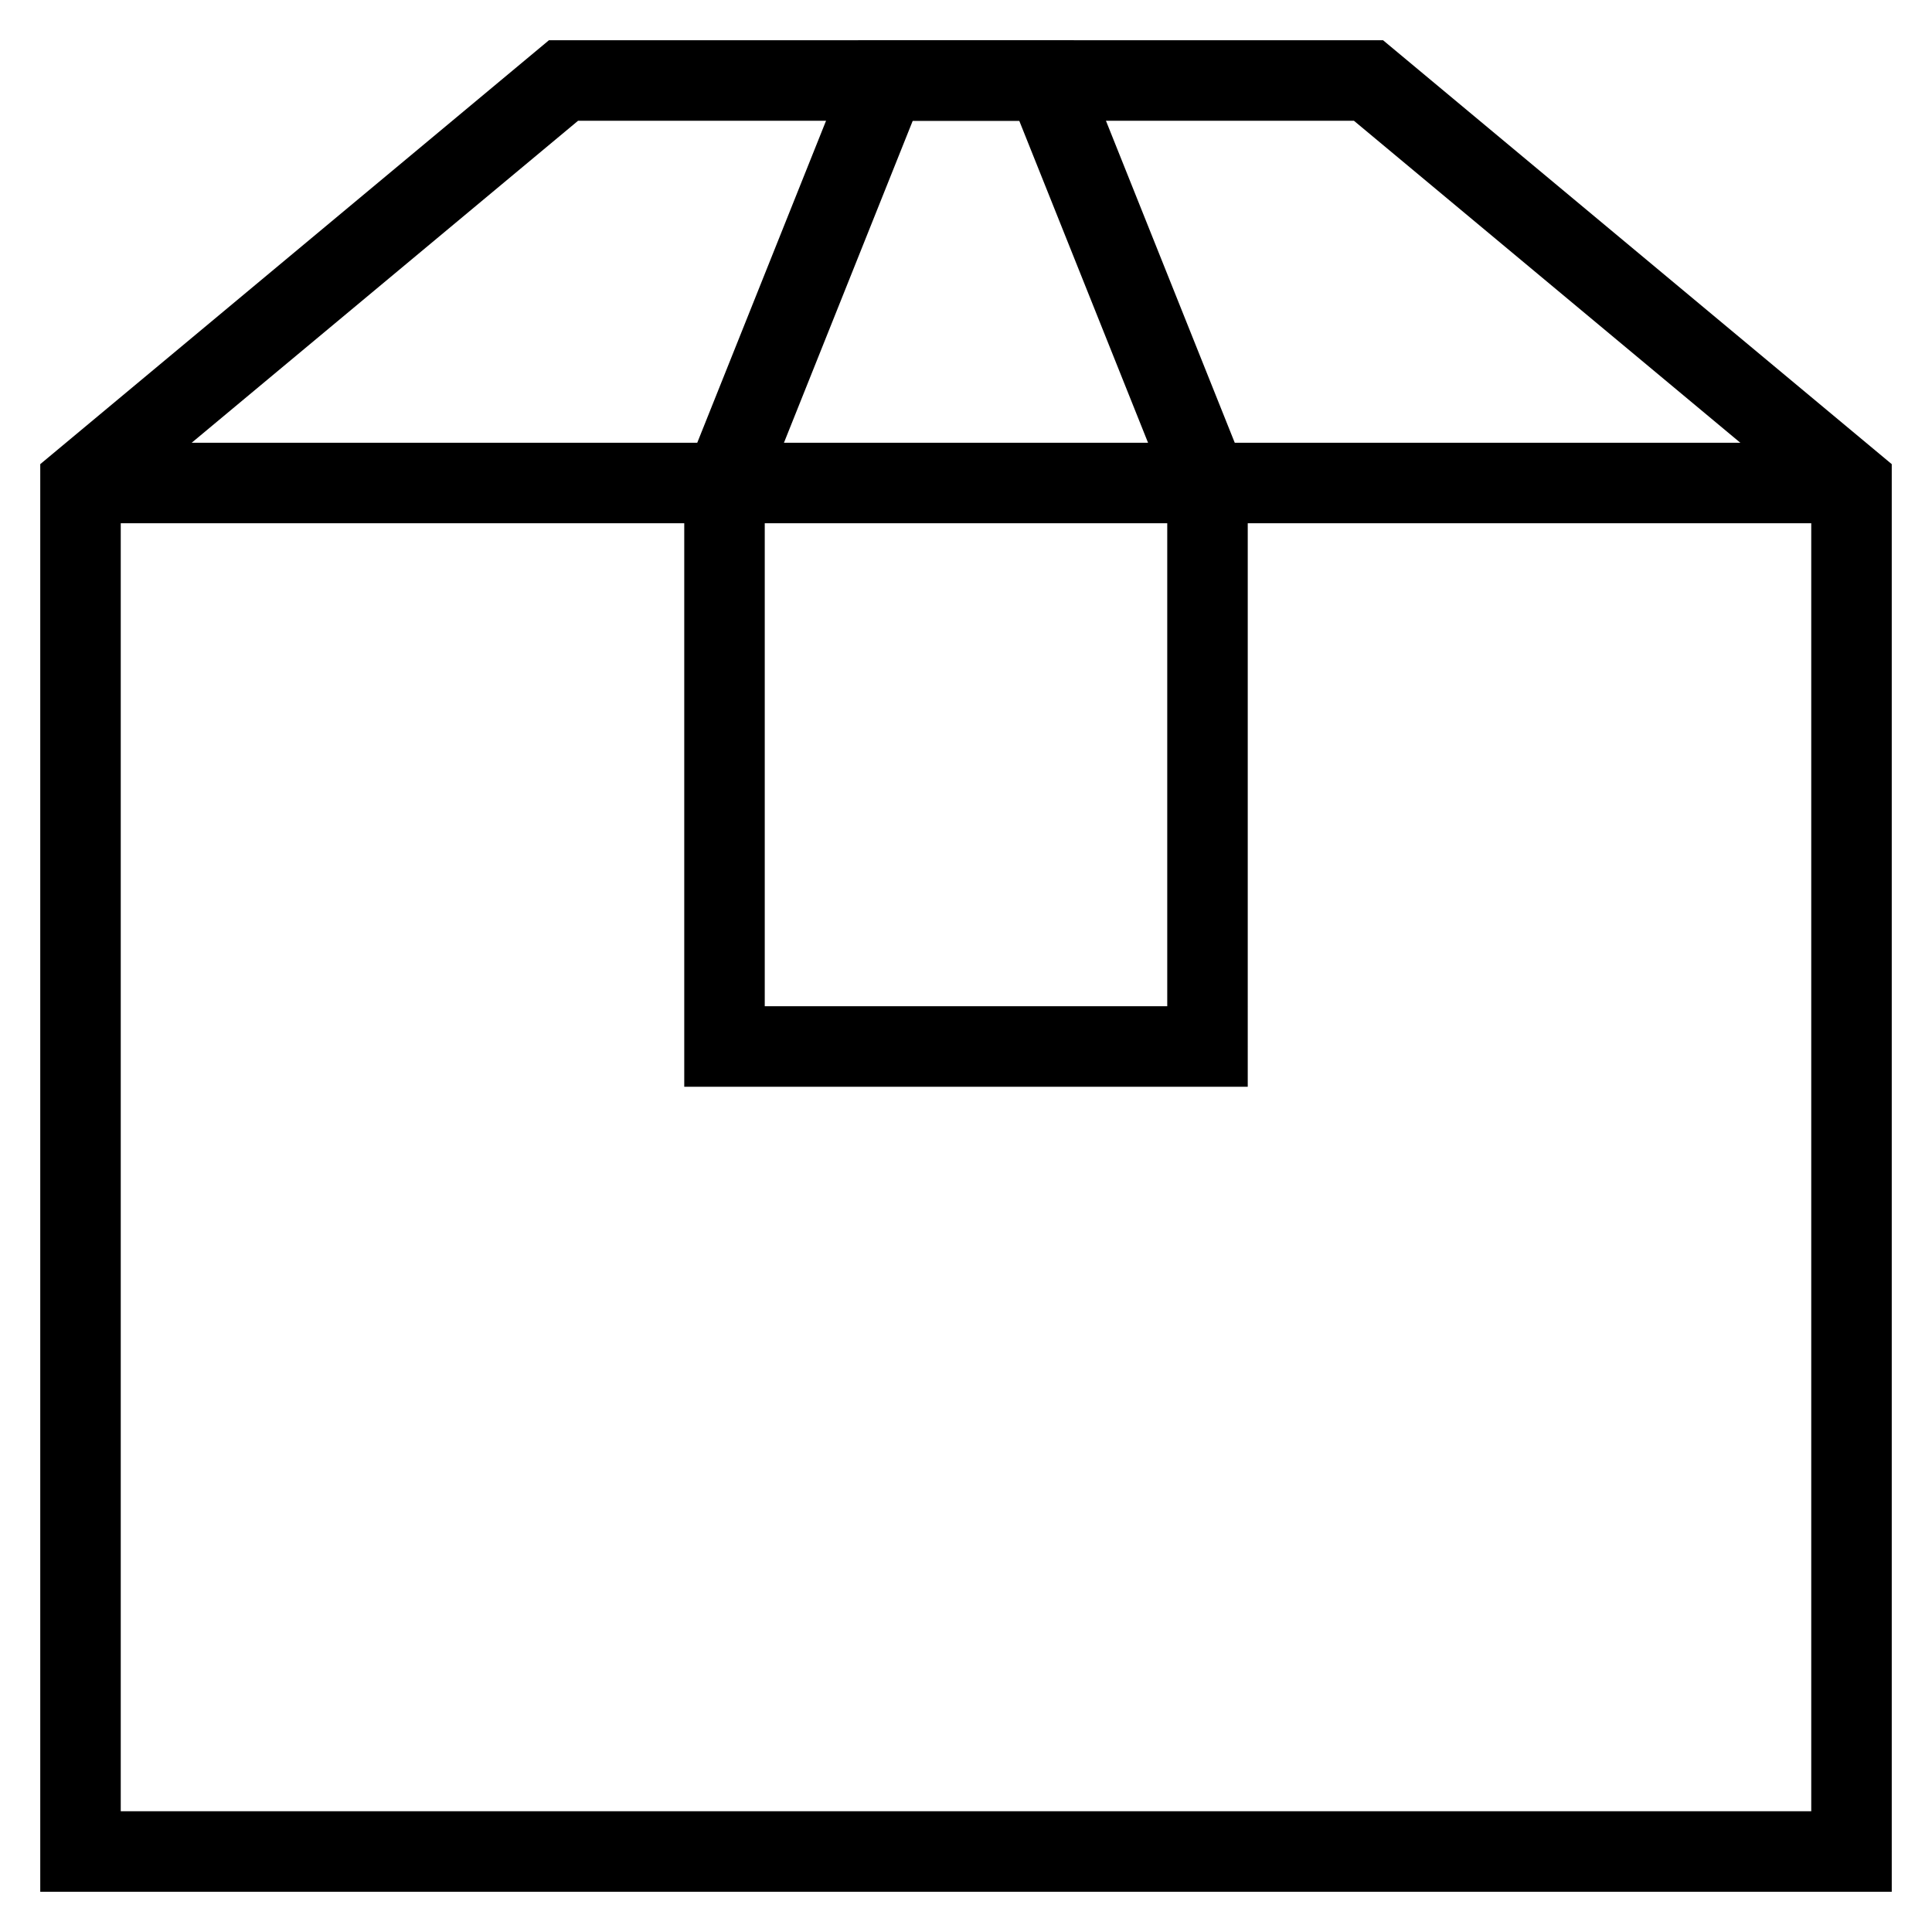 <svg id="nc_icon" xmlns="http://www.w3.org/2000/svg" xml:space="preserve" viewBox="0 0 24 24"><g fill="none" stroke="currentColor" stroke-miterlimit="10" class="nc-icon-wrapper"><path d="M1 6h22" data-cap="butt" vector-effect="non-scaling-stroke"/><path stroke-linecap="square" d="m23 6-6-5H7L1 6v17h22z" vector-effect="non-scaling-stroke"/><path stroke-linecap="square" d="M15 13H9V6l2-5h2l2 5z" data-color="color-2" vector-effect="non-scaling-stroke"/></g></svg>
